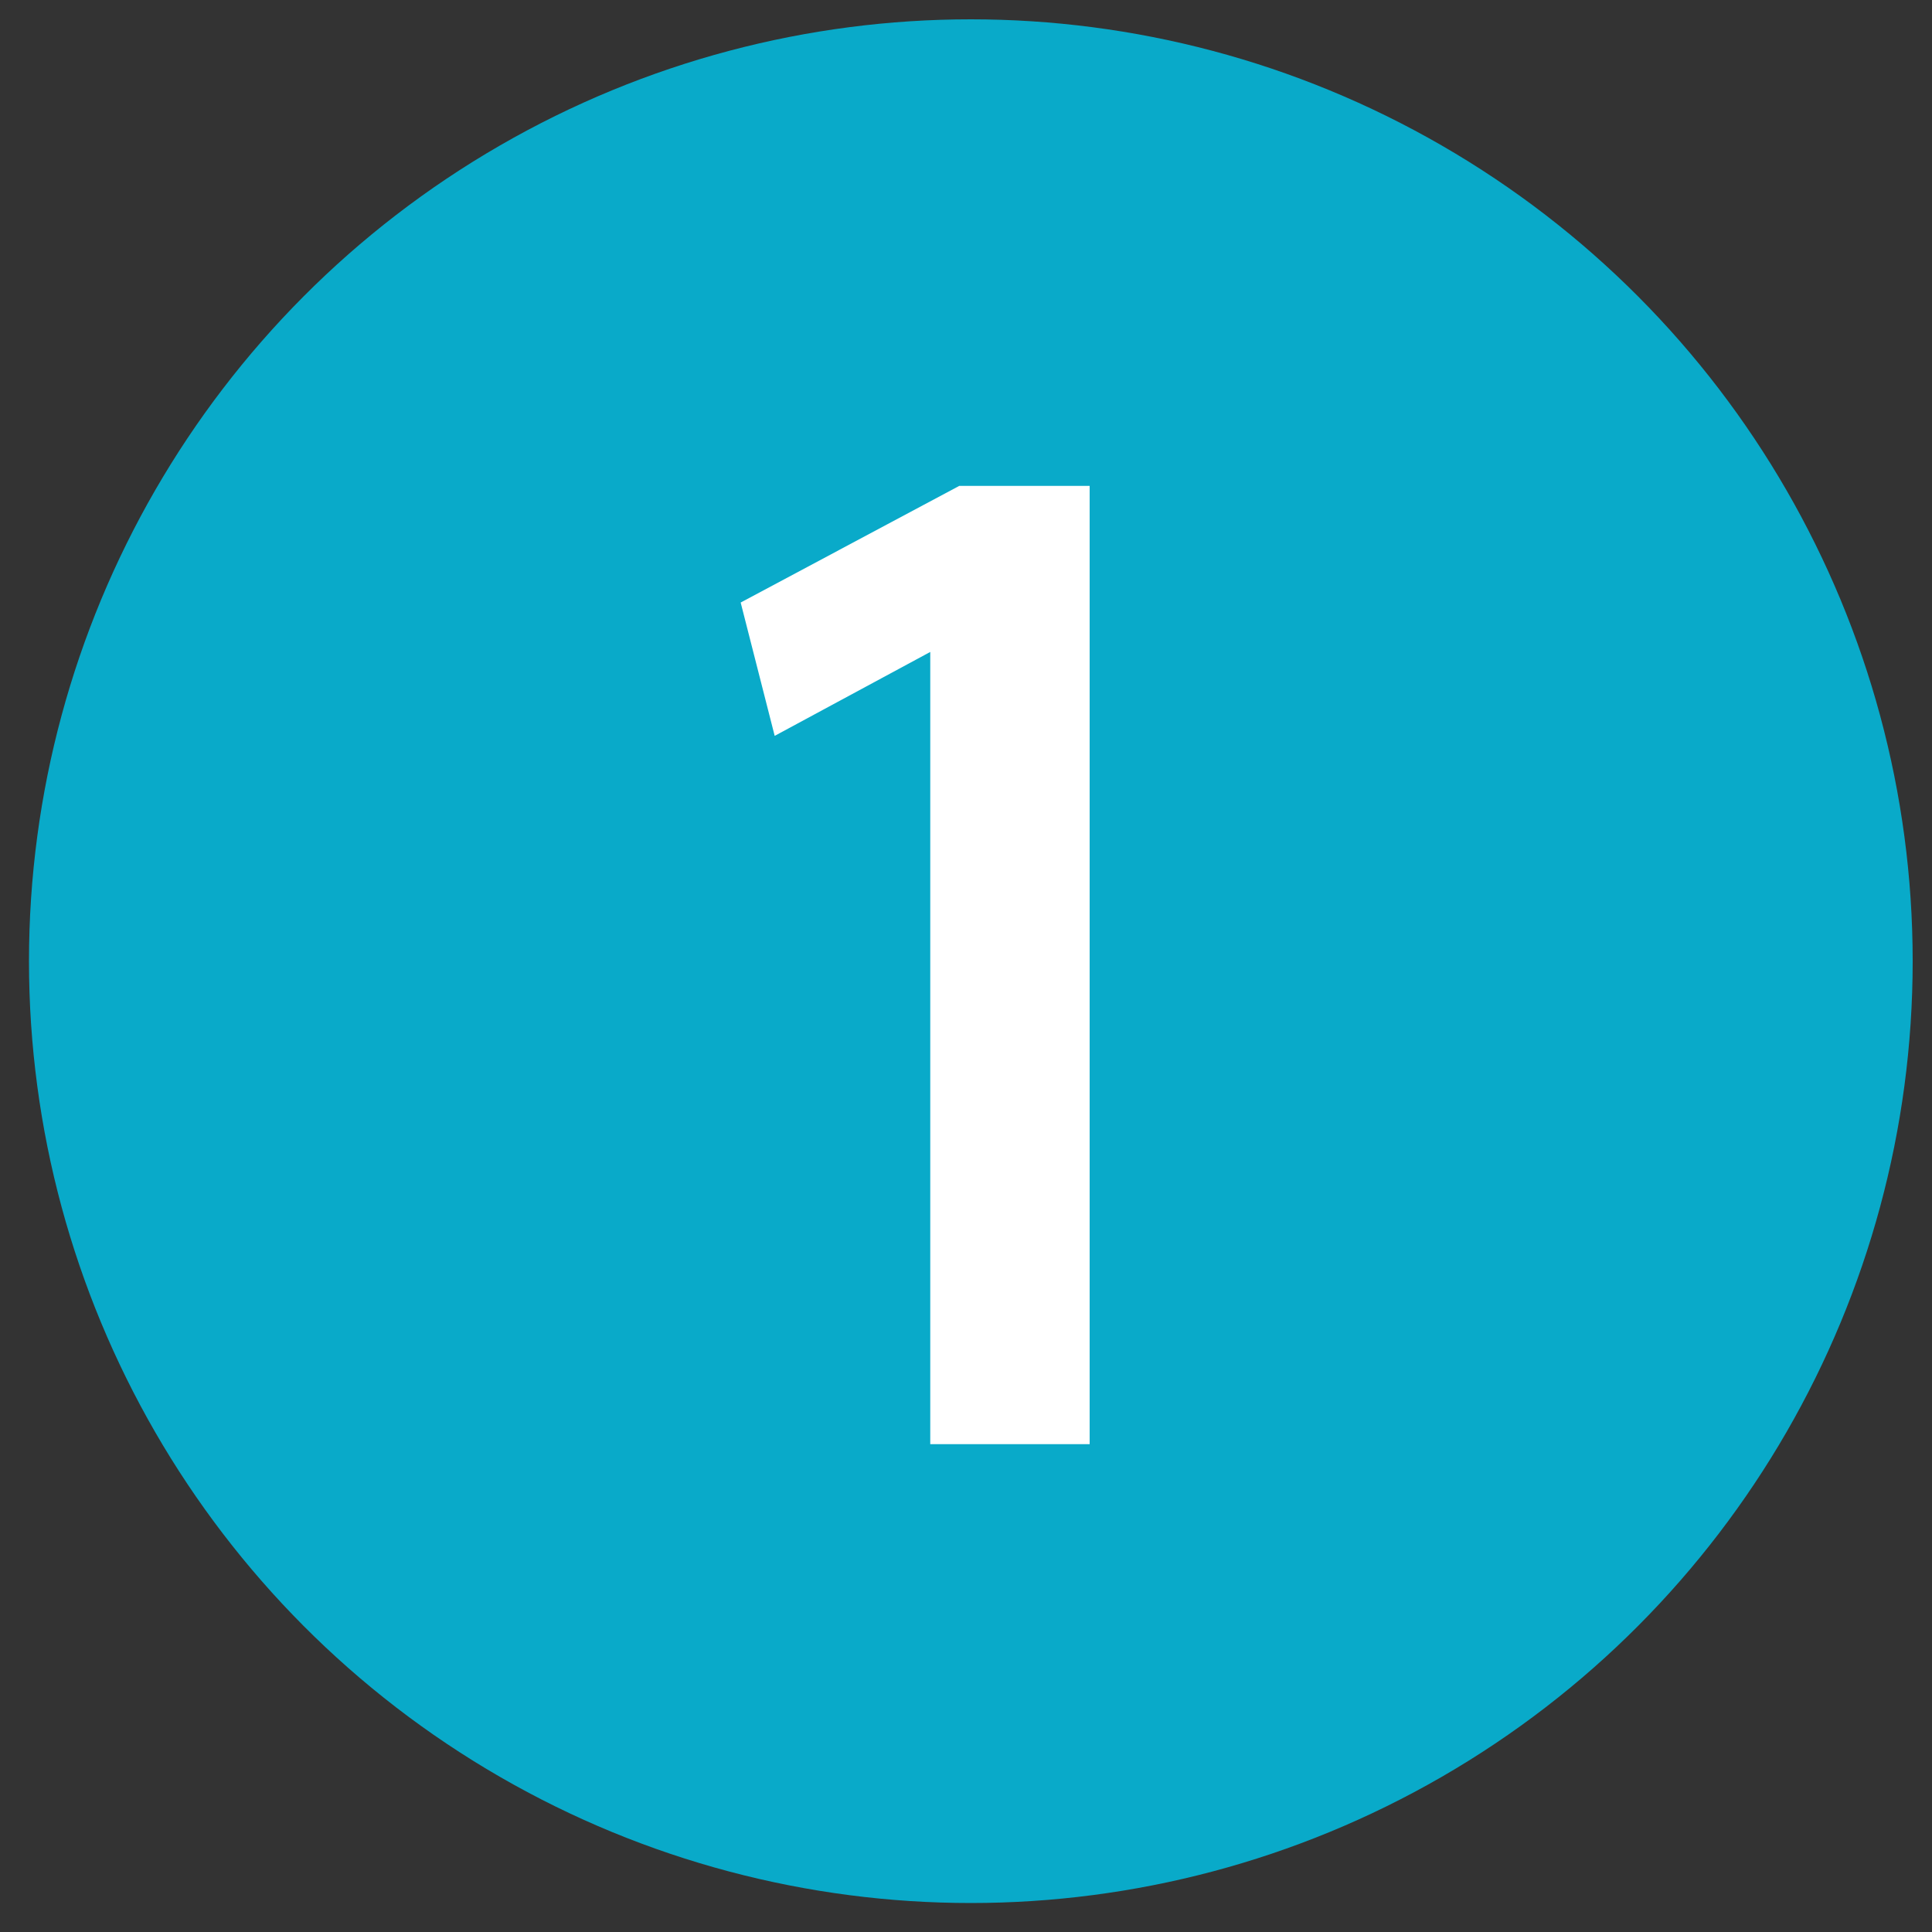 <?xml version="1.0" encoding="utf-8"?>
<!-- Generator: Adobe Illustrator 24.1.0, SVG Export Plug-In . SVG Version: 6.00 Build 0)  -->
<svg version="1.1" id="Layer_1" xmlns="http://www.w3.org/2000/svg" xmlns:xlink="http://www.w3.org/1999/xlink" x="0px" y="0px"
	 viewBox="0 0 200 200" style="enable-background:new 0 0 200 200;" xml:space="preserve">
<rect x="0" y="0" width="200" height="200" fill="#333333" stroke="none"/>
<style type="text/css">
	.st0{fill:#09AAC9;}
	.st1{fill:#FFFFFF;stroke:#FFFFFF;stroke-width:4;stroke-miterlimit:10;}
</style>
<g>
	<circle class="st0" cx="100.5" cy="99.5" r="97.5"/>
</g>
<g>
	<path class="st1" d="M98.3,64.3H98l-16.5,8.9L79,63.4l20.8-11.1h11v95.2H98.3V64.3z"/>
</g>
</svg>
